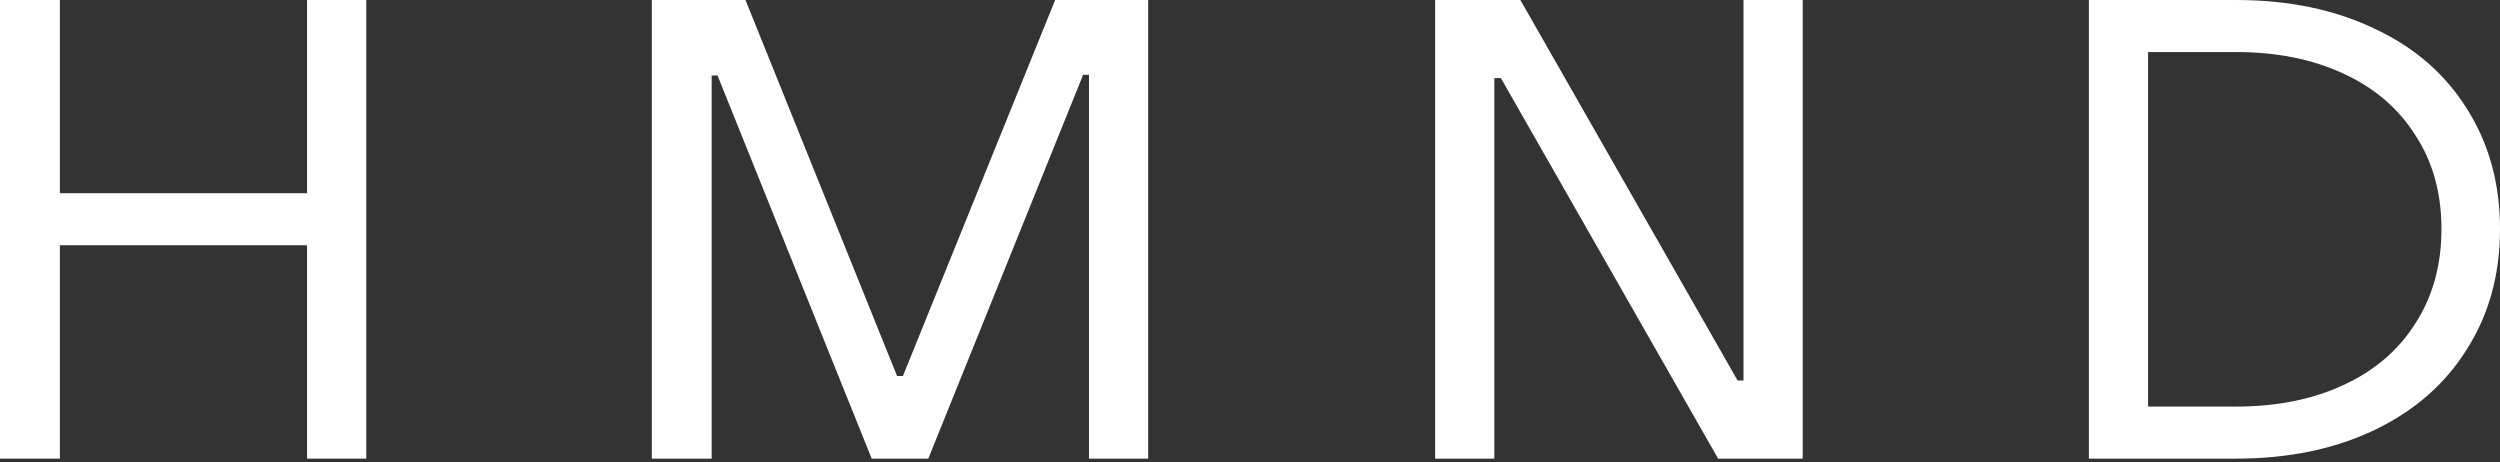 <svg width="200" height="37" viewBox="0 0 200 37" fill="none" xmlns="http://www.w3.org/2000/svg">
<rect x="0" y="0" width="200" height="37" fill="#333333" stroke="none"/>
<path d="M0 0H4.788V15.457H24.564V0H29.3V36.691H24.564V19.62H4.788V36.691H0V0Z" fill="white"/>
<path d="M52.145 0H59.639L71.765 30.081H72.234L84.412 0H91.854V36.691H87.118V5.985H86.65L74.263 36.691H69.736L57.401 6.037H56.933V36.691H52.145V0Z" fill="white"/>
<path d="M114.811 0H121.629L139.011 30.445H139.48V0H144.216V36.691H137.45L120.068 6.245H119.547V36.691H114.811V0Z" fill="white"/>
<path d="M167.109 0H178.87C183.069 0 186.764 0.763 189.956 2.29C193.148 3.782 195.611 5.916 197.346 8.691C199.115 11.467 200 14.676 200 18.319C200 21.962 199.115 25.172 197.346 27.947C195.611 30.723 193.148 32.874 189.956 34.401C186.764 35.927 183.069 36.691 178.87 36.691H167.109V0ZM178.87 32.527C182.132 32.527 184.994 31.954 187.458 30.81C189.956 29.665 191.881 28.017 193.234 25.866C194.622 23.714 195.316 21.199 195.316 18.319C195.316 15.44 194.622 12.941 193.234 10.825C191.881 8.674 189.956 7.026 187.458 5.881C184.994 4.736 182.132 4.163 178.87 4.163H171.845V32.527H178.87Z" fill="white"/>
</svg>
